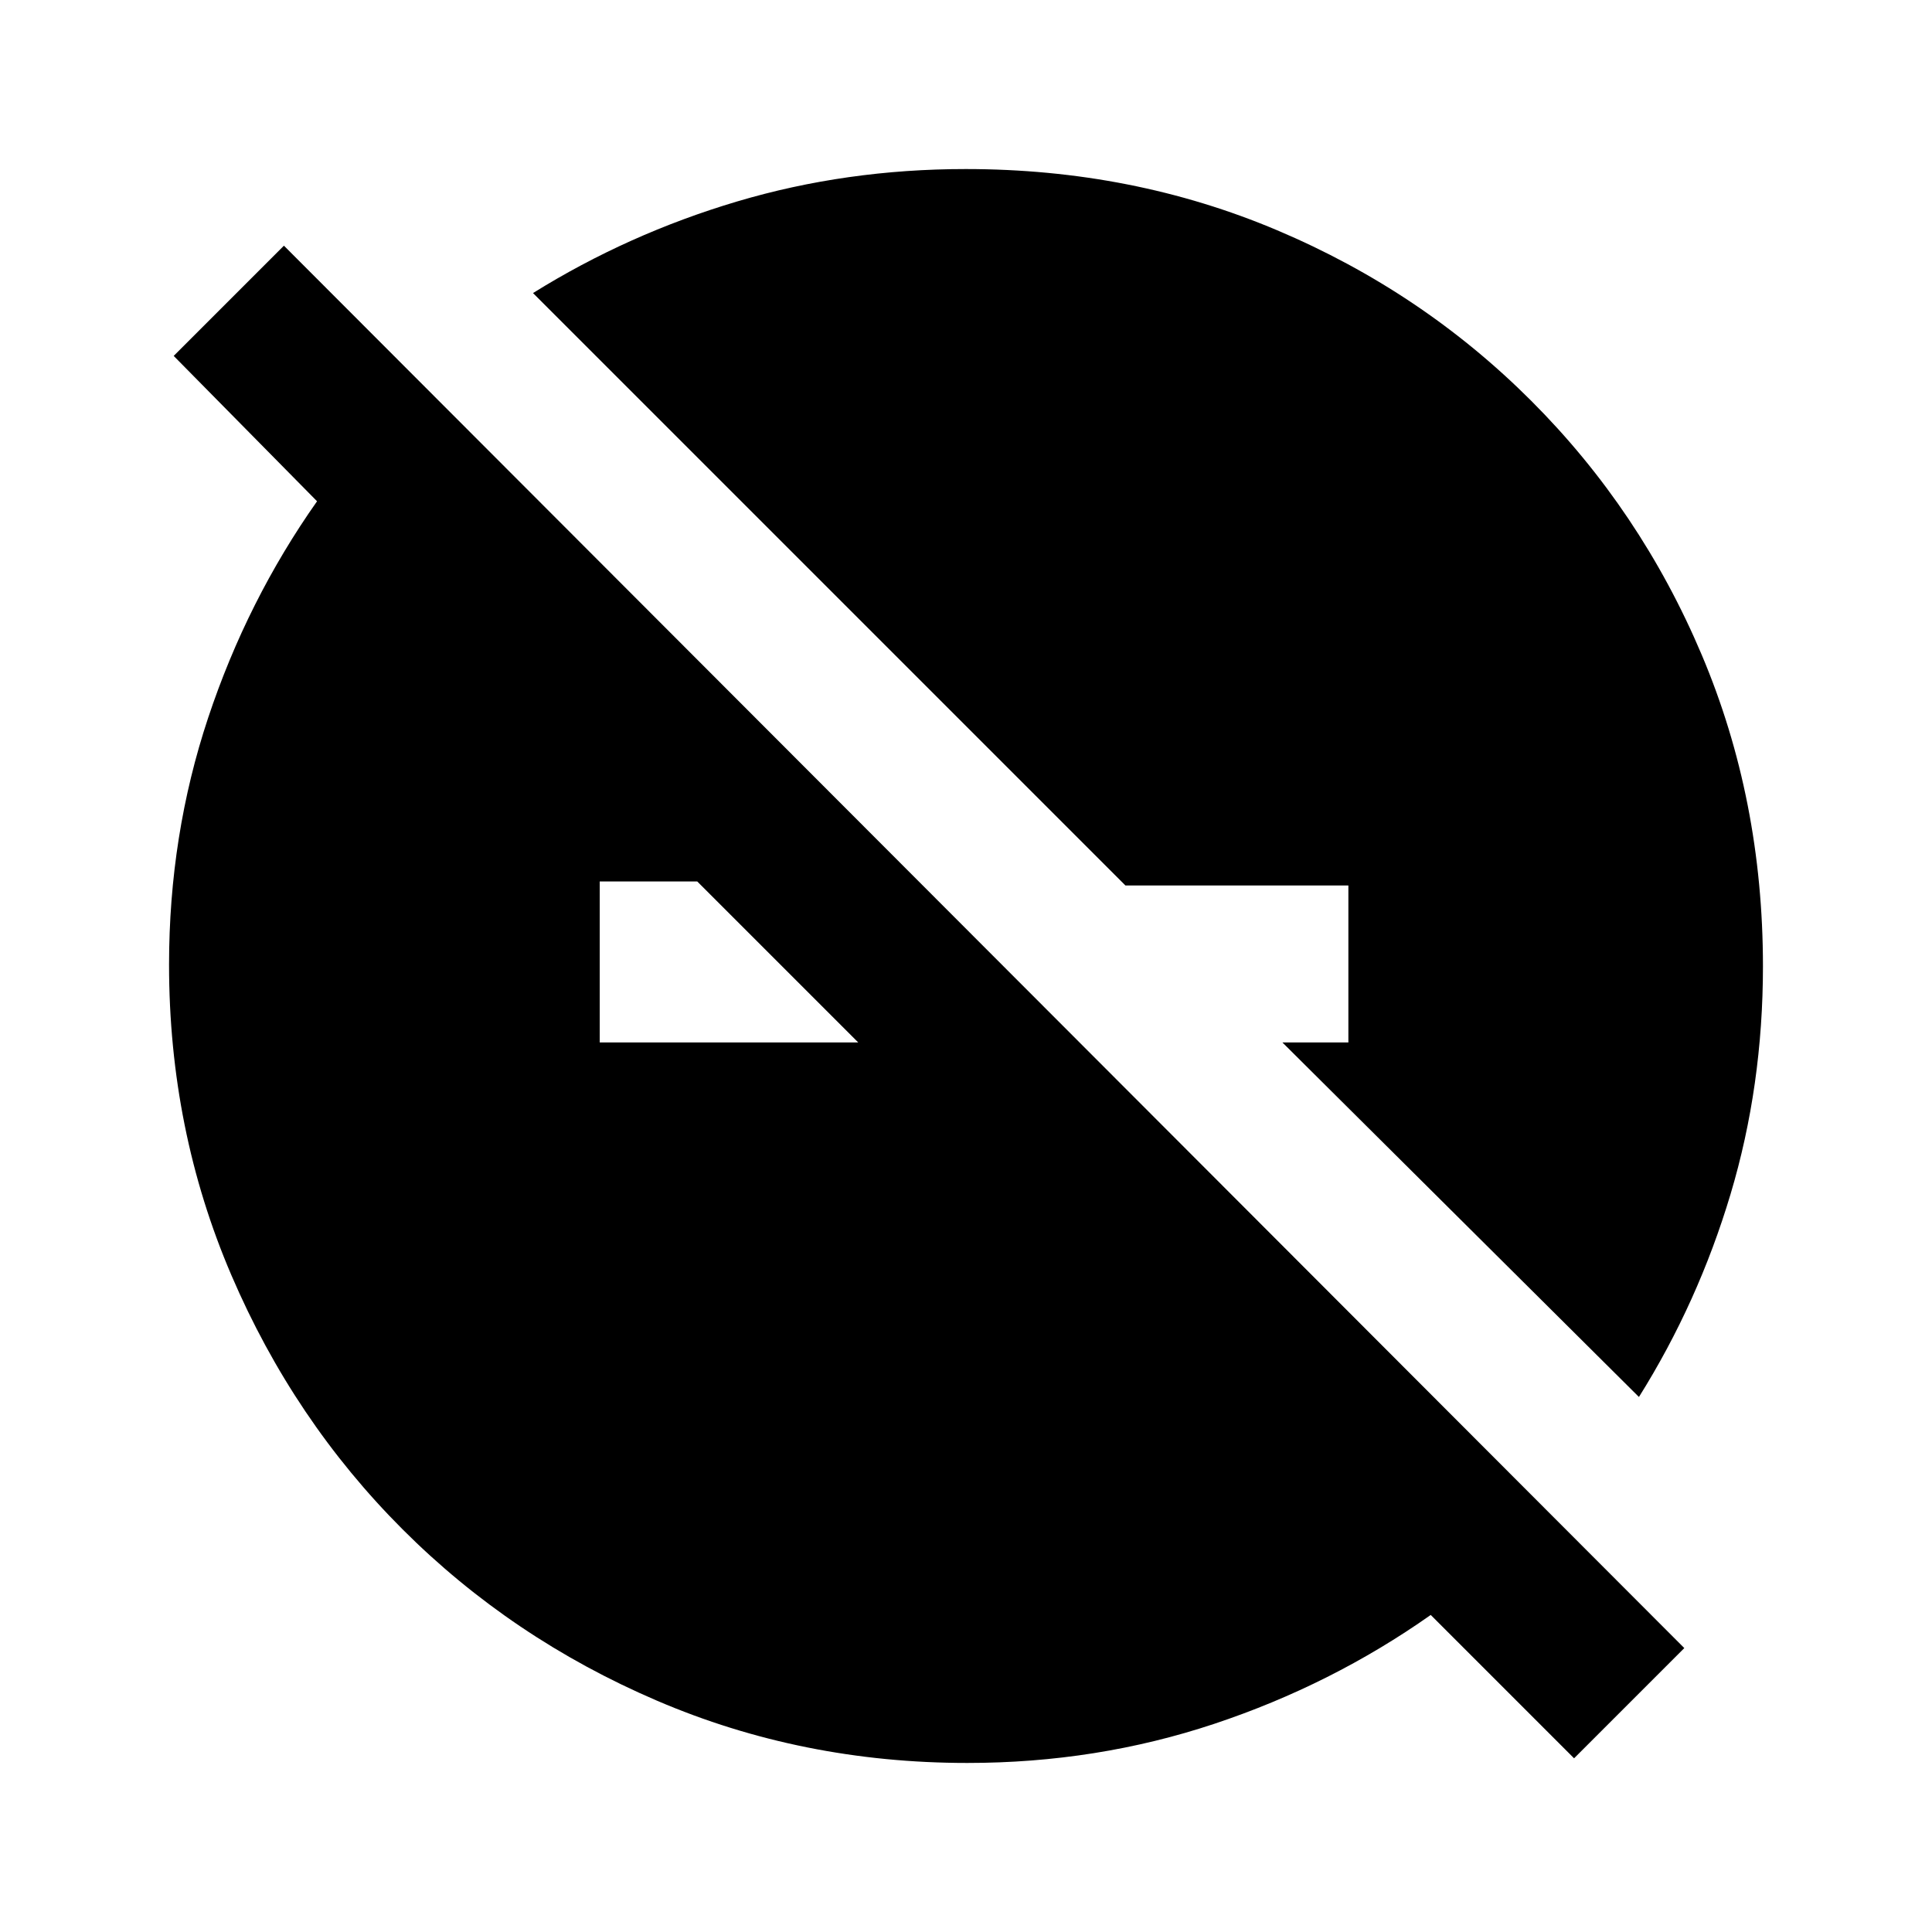 <svg xmlns="http://www.w3.org/2000/svg" height="20" viewBox="0 -960 960 960" width="20"><path d="m782.15-86.31-71.23-71.23q-49.23 34.69-107.61 54.12Q544.92-84 480.67-84q-82.08 0-154.27-30.96-72.19-30.96-126.34-85.1-54.14-54.15-85.1-126.34Q84-398.59 84-480.67q0-64.25 19.42-122.64 19.43-58.38 54.12-107.61l-71.23-72.23 54.77-54.77 695.84 696.84-54.77 54.77ZM298-442h128.46l-80-80H298v80Zm516.38 176.15L637.23-442H670v-78H559.23L264.85-814.38q47.2-29.39 101.41-45.51Q420.46-876 479.88-876q82.85 0 154.76 30.43 71.91 30.42 126.21 84.72t84.72 126.21Q876-562.73 876-479.88q0 59.42-16.11 113.28-16.12 53.85-45.51 100.75Z"/></svg>